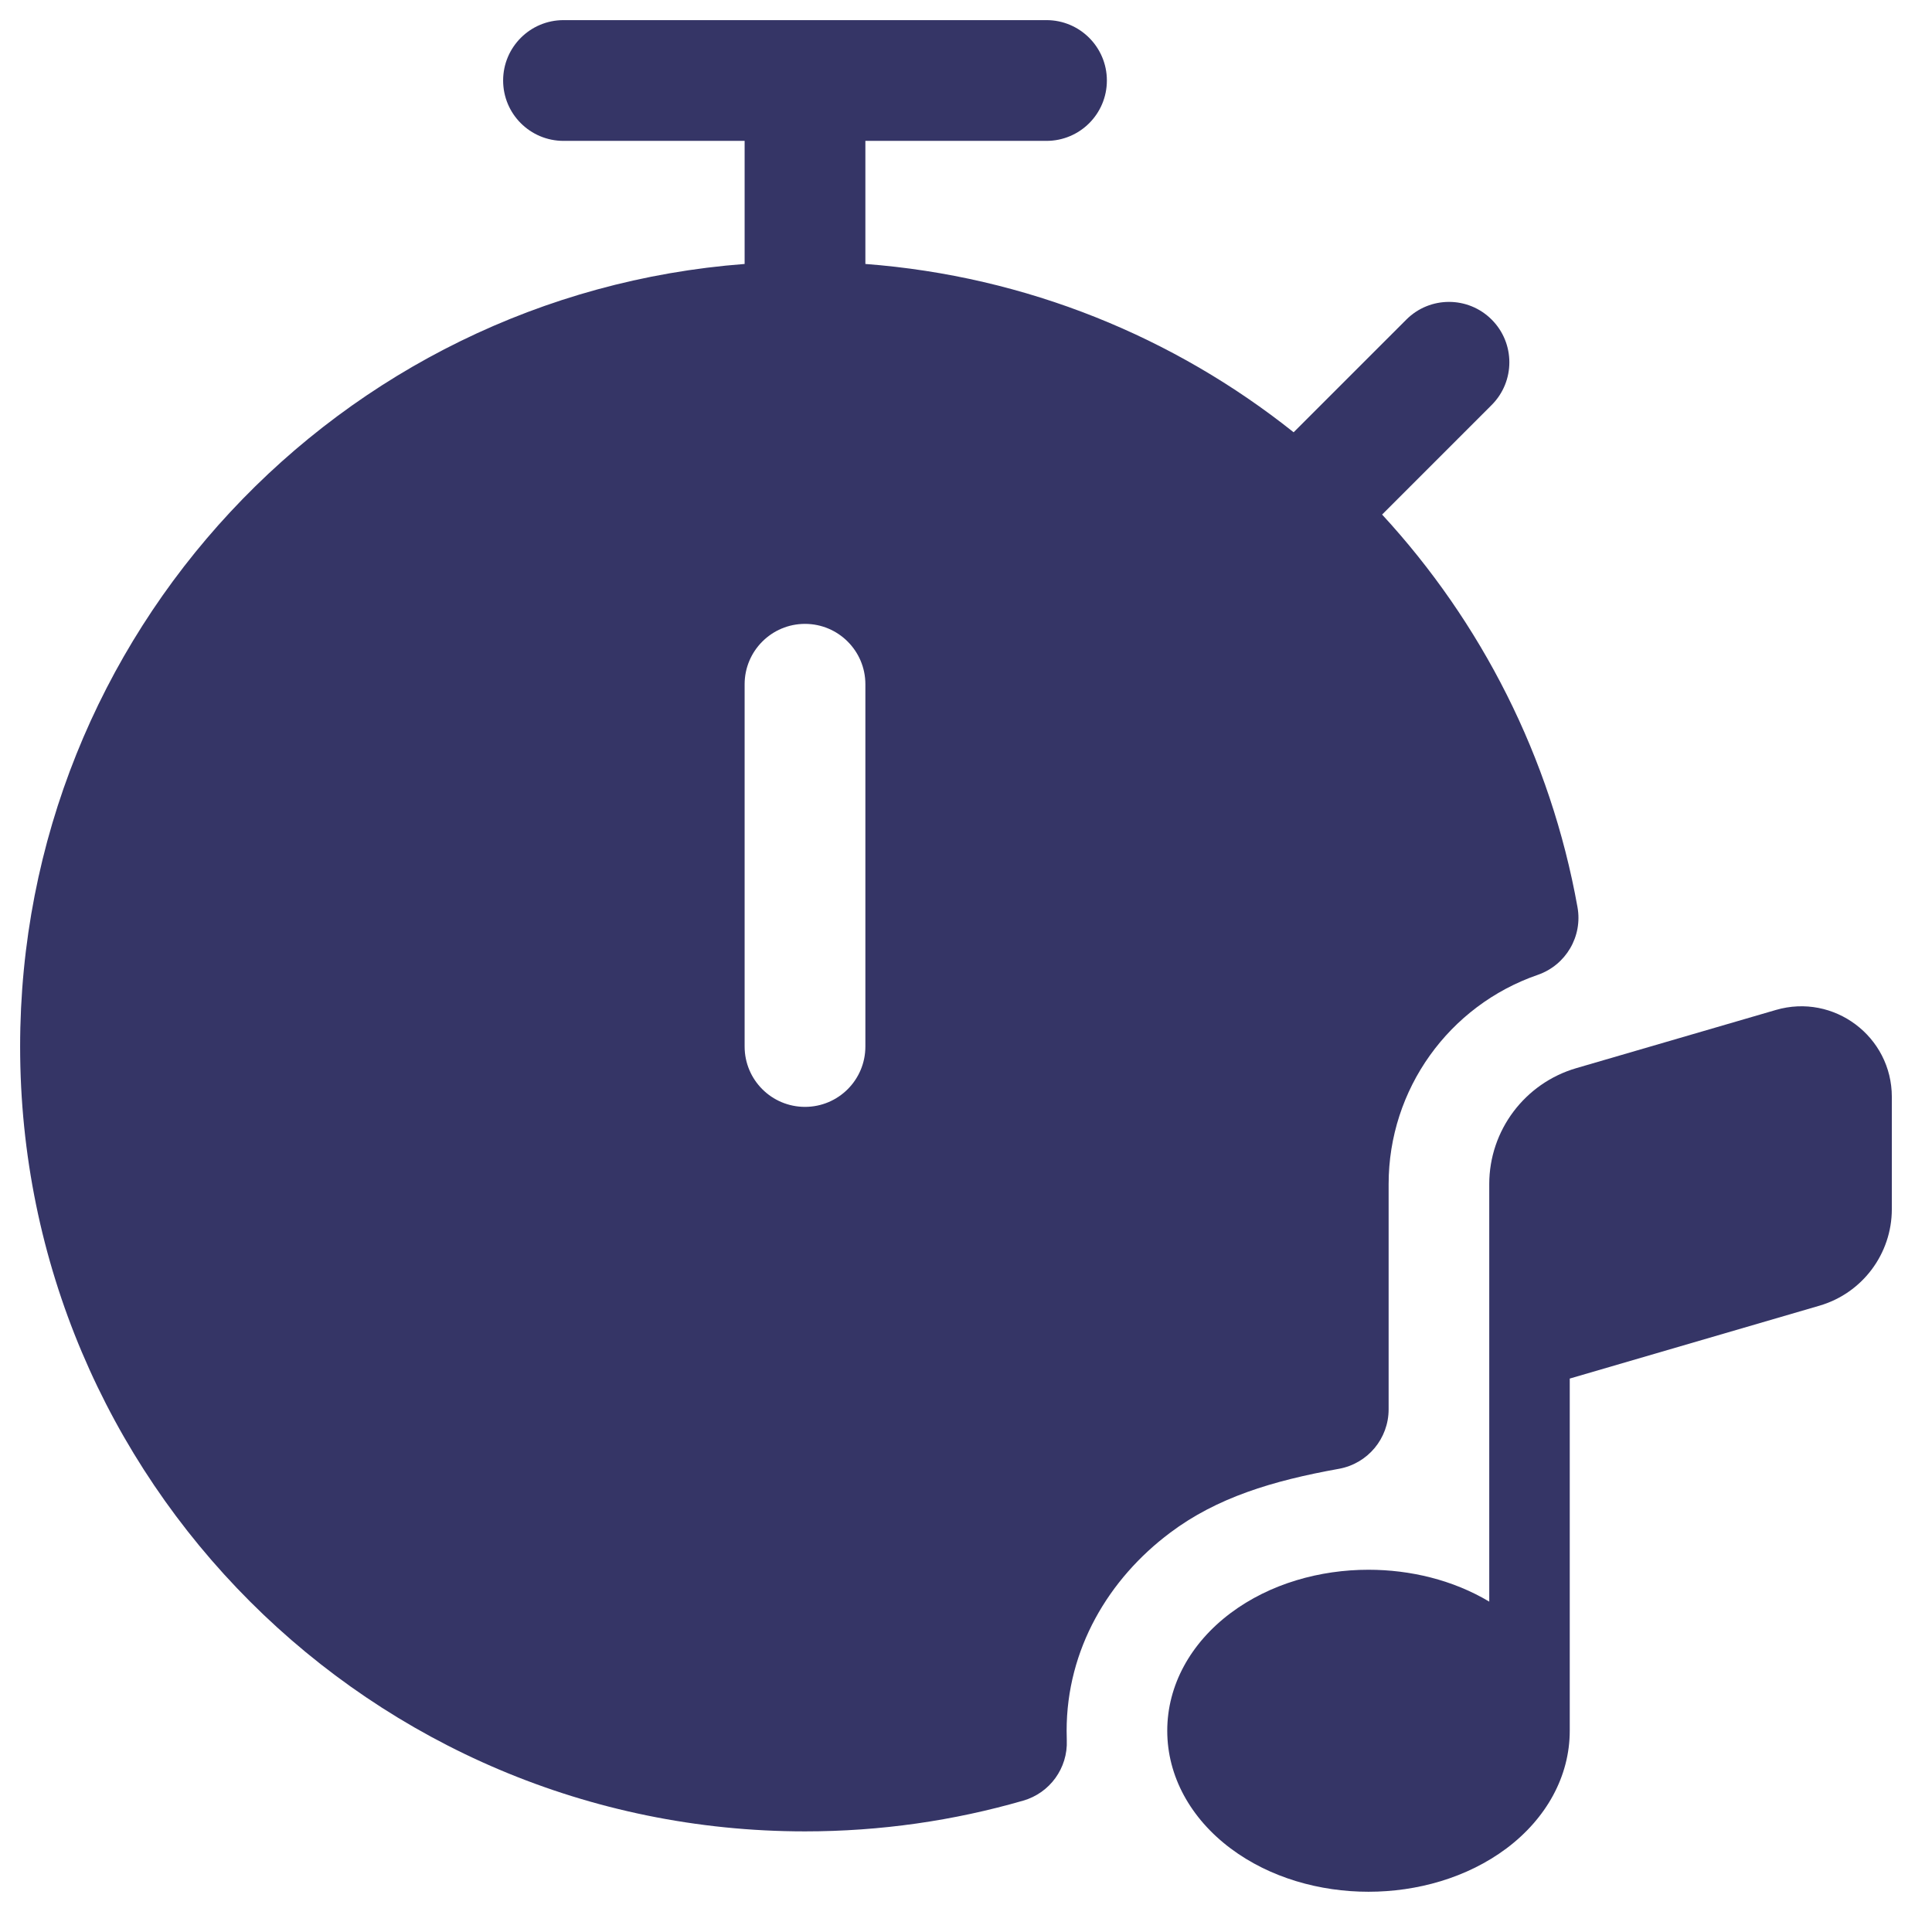<svg width="24" height="24" viewBox="0 0 24 24" fill="none" xmlns="http://www.w3.org/2000/svg">
<g clip-path="url(#clip0_9001_305180)">
<path fill-rule="evenodd" clip-rule="evenodd" d="M10.75 3.279V1.75H13C13.414 1.75 13.75 1.415 13.75 1C13.75 0.586 13.414 0.25 13 0.25H7C6.586 0.25 6.25 0.586 6.25 1C6.25 1.415 6.586 1.75 7 1.75H9.25V3.279C4.216 3.662 0.25 7.868 0.25 13.001C0.25 18.385 4.615 22.75 10 22.75C10.94 22.75 11.85 22.617 12.711 22.368C13.042 22.273 13.266 21.963 13.252 21.619C13.251 21.579 13.25 21.54 13.25 21.5C13.25 20.488 13.771 19.613 14.536 19.04C15.117 18.604 15.804 18.395 16.633 18.246C16.991 18.181 17.25 17.87 17.25 17.507V14.709C17.25 13.532 17.999 12.491 19.103 12.11C19.452 11.989 19.662 11.632 19.596 11.268C19.262 9.406 18.4 7.727 17.169 6.392L18.53 5.031C18.823 4.738 18.823 4.263 18.53 3.97C18.237 3.677 17.763 3.677 17.47 3.97L16.07 5.37C14.588 4.189 12.754 3.431 10.75 3.279ZM10.75 8.5C10.75 8.086 10.414 7.75 10 7.75C9.586 7.75 9.25 8.086 9.25 8.5V13C9.25 13.415 9.586 13.75 10 13.75C10.414 13.75 10.75 13.415 10.75 13V8.5Z" fill="#353566"/>
<path d="M19.5 17.125L22.601 16.22C23.134 16.065 23.501 15.576 23.501 15.02V13.626C23.501 12.876 22.781 12.336 22.061 12.546L19.581 13.269C18.941 13.456 18.5 14.043 18.5 14.709V19.896C18.049 19.626 17.517 19.5 17 19.5C16.399 19.5 15.777 19.671 15.286 20.039C14.789 20.412 14.5 20.936 14.5 21.5C14.5 22.064 14.789 22.588 15.286 22.961C15.777 23.329 16.399 23.5 17 23.5C17.601 23.5 18.223 23.329 18.715 22.961C19.211 22.588 19.5 22.064 19.5 21.5L19.5 21.491V17.125Z" fill="#353566"/>
</g>
<defs>
<clipPath id="clip0_9001_305180">
<rect width="24" height="24" fill="white"/>
</clipPath>
</defs>
</svg>
